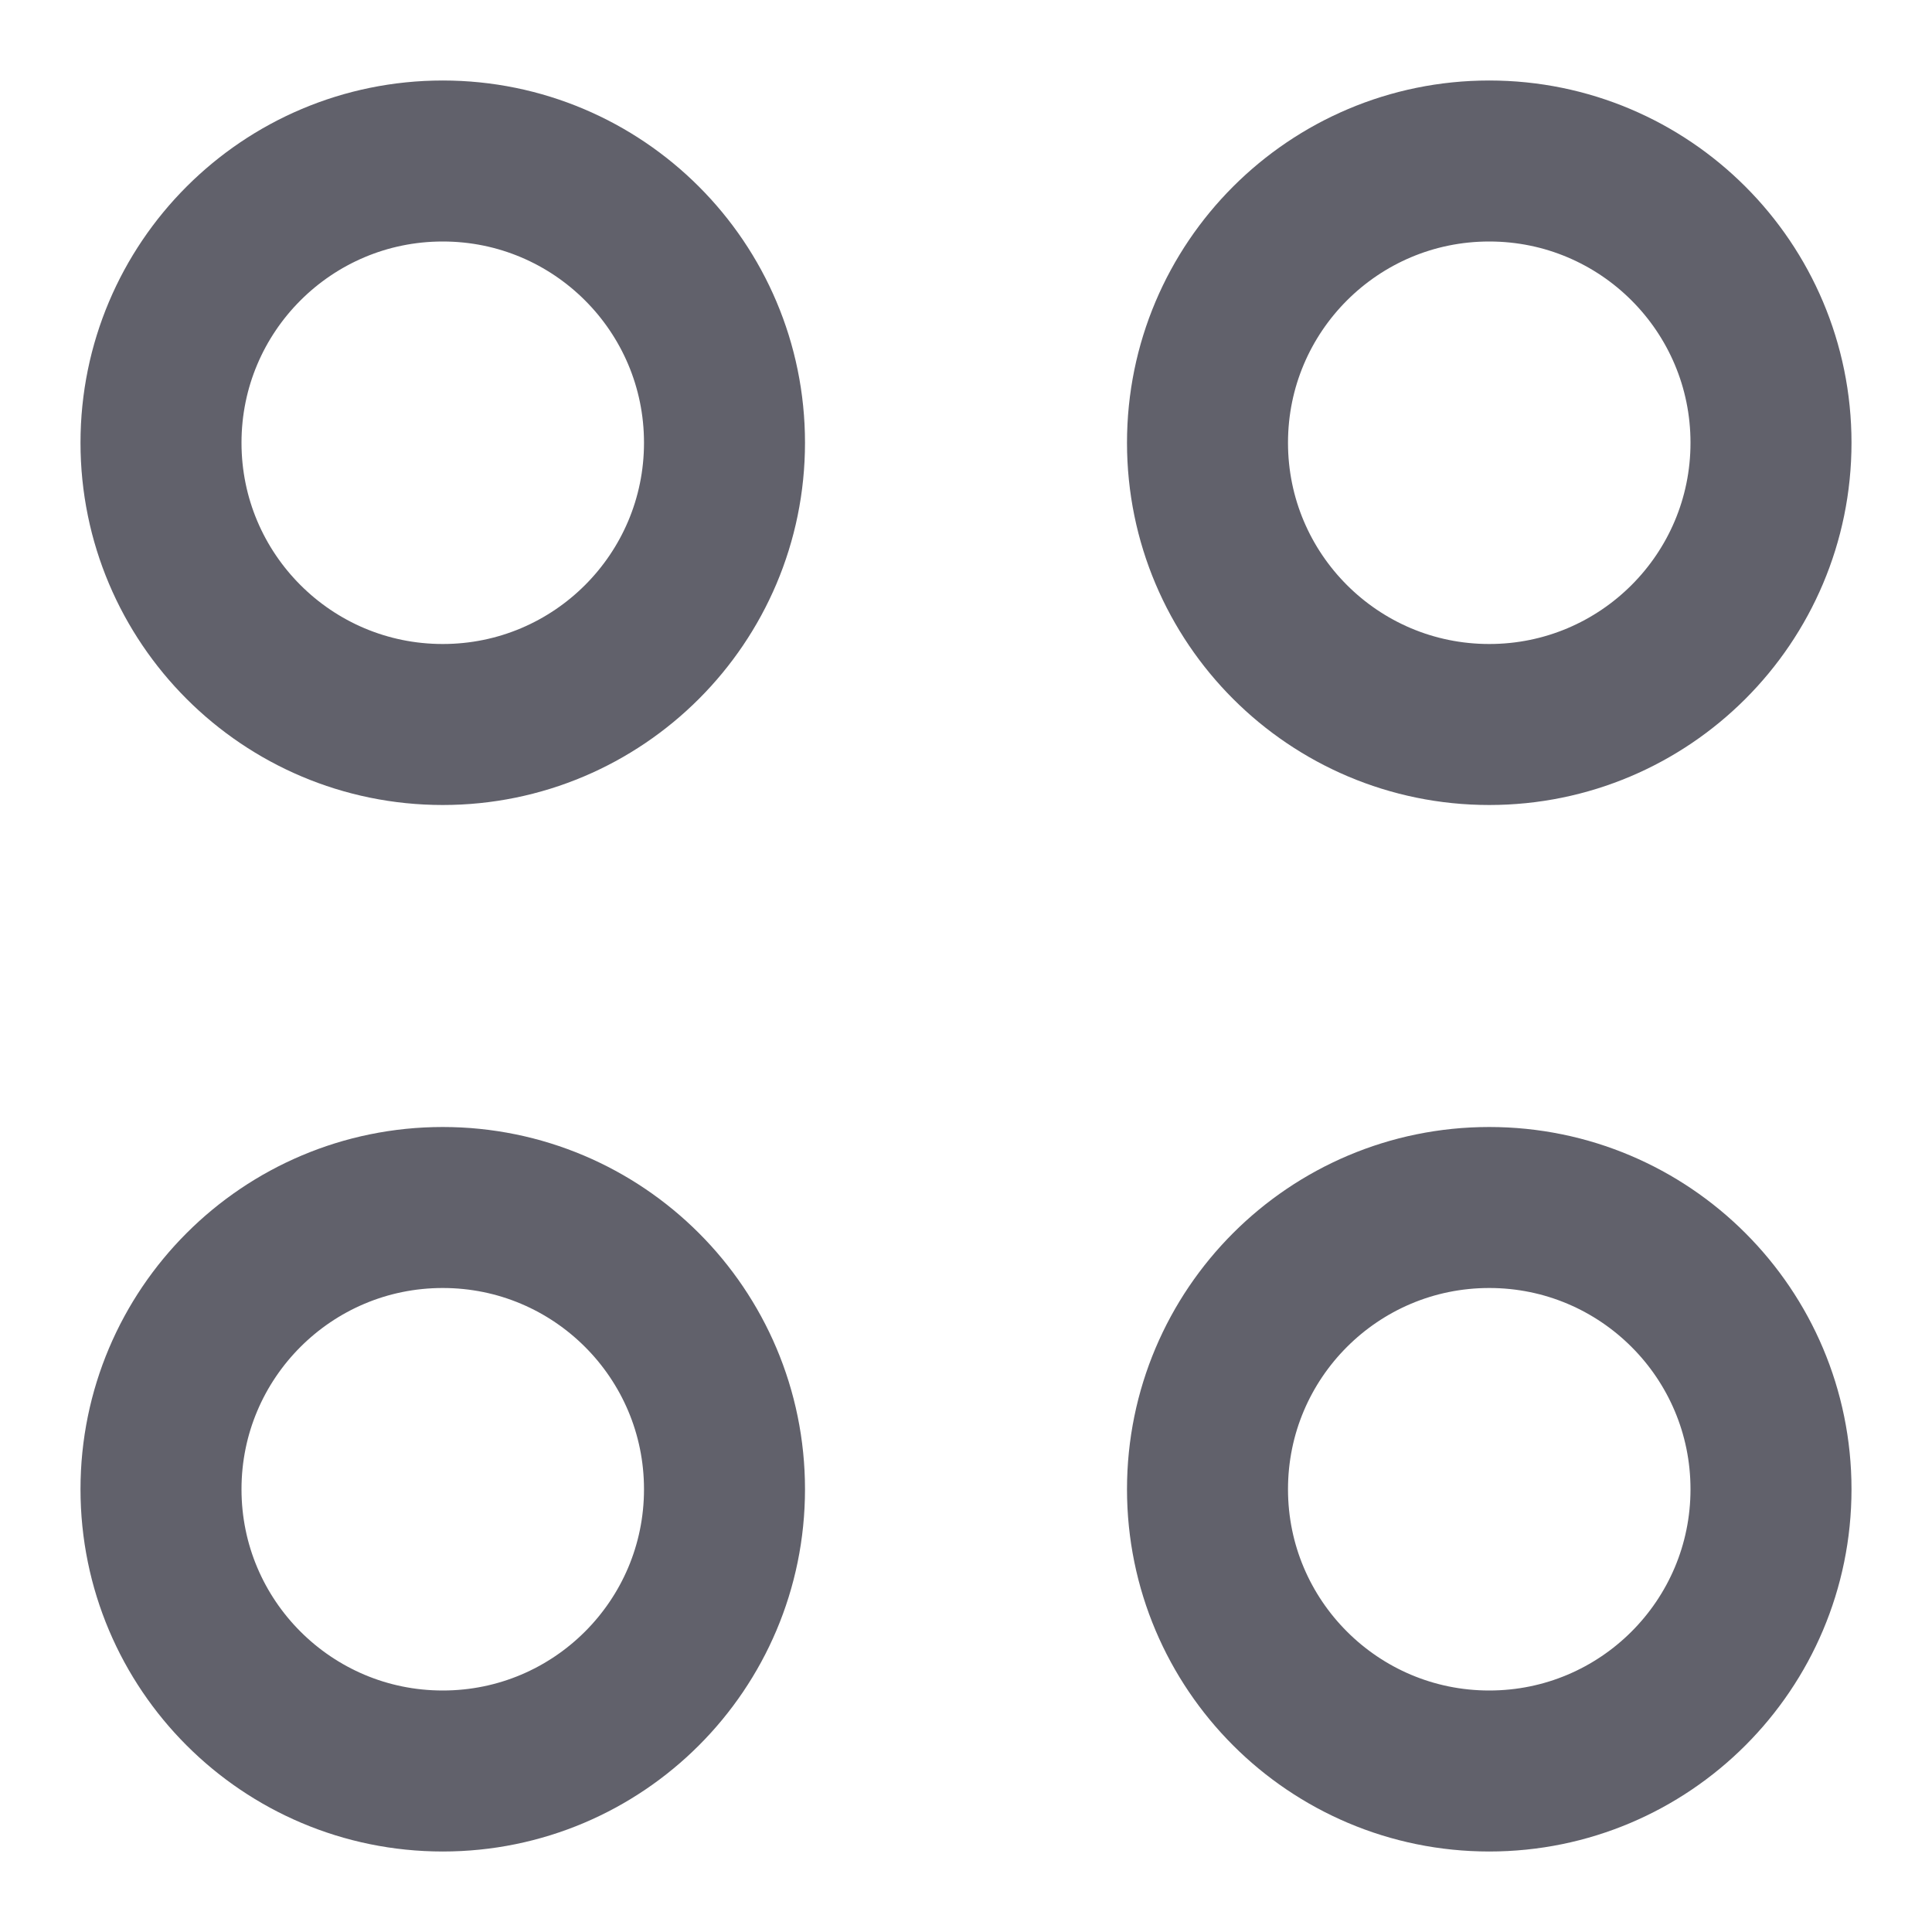 <svg xmlns="http://www.w3.org/2000/svg" height="24" width="24" viewBox="0 0 24 24"><title>dots anim 7</title><g stroke-linecap="round" fill="#61616b" stroke-linejoin="round" class="nc-icon-wrapper"><g class="nc-loop-dots-anim-7-icon-o"><circle cx="5.5" cy="5.5" fill="none" r="3.5" stroke="#61616b" stroke-width="2" data-color="color-2"></circle><circle cx="18.5" cy="5.5" fill="none" r="3.5" stroke="#61616b" stroke-width="2"></circle><circle cx="18.5" cy="18.5" fill="none" r="3.5" stroke="#61616b" stroke-width="2" data-color="color-2"></circle><circle cx="5.5" cy="18.5" fill="none" r="3.5" stroke="#61616b" stroke-width="2"></circle></g><style data-cap="butt">.nc-loop-dots-anim-7-icon-o{--animation-duration:1s;transform-origin:50% 50%;animation:nc-loop-dots-anim-7 1s infinite cubic-bezier(.645,.045,.355,1)}@keyframes nc-loop-dots-anim-7{0%{transform:scale(1)}50%{transform:scale(.7) rotate(90deg)}100%{transform:scale(1) rotate(180deg)}}</style></g></svg>